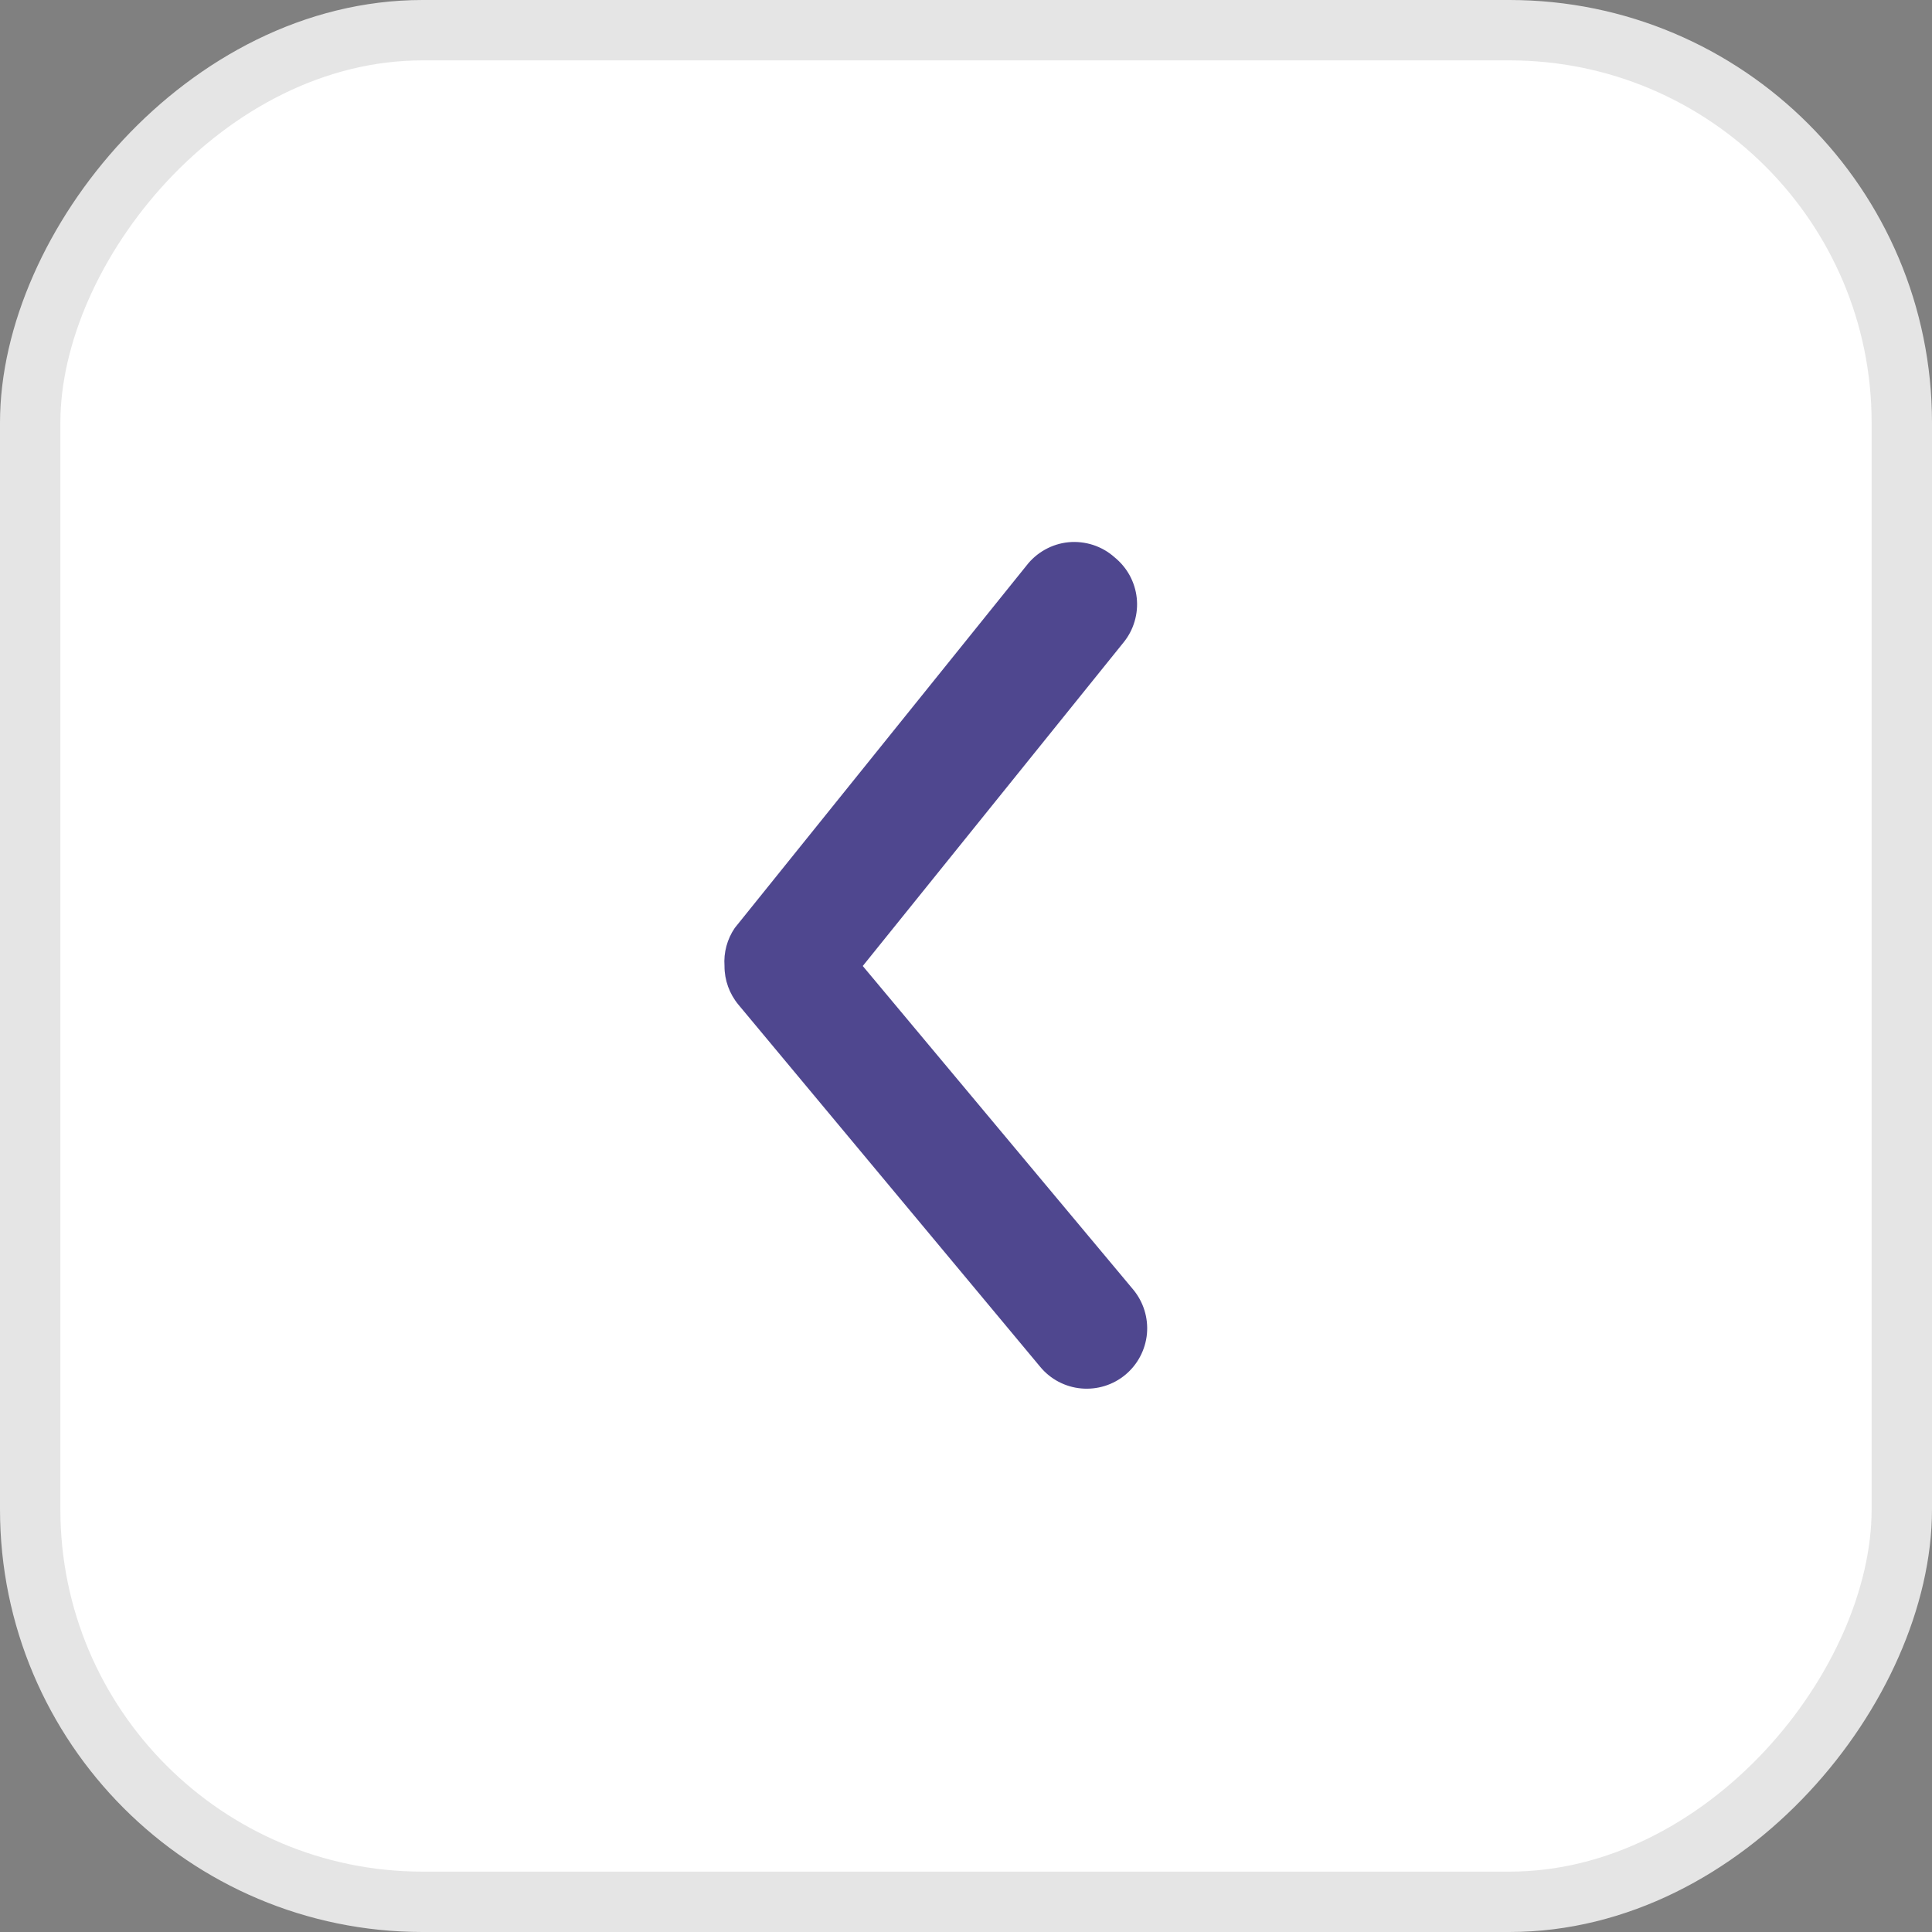 <svg width="32" height="32" viewBox="0 0 32 32" fill="none" xmlns="http://www.w3.org/2000/svg">
<rect x="0" y="0" width="32" height="32" fill="#808080" stroke="none"/>
<rect x="0.5" y="-0.5" width="31" height="31" rx="6.5" transform="matrix(1 0 0 -1 0 31)" fill="white" stroke="#E5E5E5"/>
<path d="M12 16C11.999 16.234 12.081 16.46 12.23 16.64L17.23 22.64C17.399 22.844 17.643 22.973 17.908 22.997C18.172 23.021 18.436 22.94 18.64 22.77C18.844 22.6 18.972 22.356 18.997 22.092C19.021 21.828 18.939 21.564 18.77 21.36L14.29 16L18.61 10.64C18.693 10.538 18.755 10.42 18.792 10.294C18.83 10.167 18.842 10.035 18.828 9.904C18.814 9.773 18.774 9.646 18.711 9.53C18.648 9.415 18.562 9.313 18.46 9.23C18.357 9.138 18.236 9.069 18.105 9.026C17.974 8.984 17.836 8.968 17.699 8.981C17.562 8.994 17.429 9.036 17.309 9.103C17.189 9.17 17.083 9.261 17 9.37L12.17 15.37C12.044 15.555 11.984 15.777 12 16Z" fill="#4F478F"/>
</svg>
